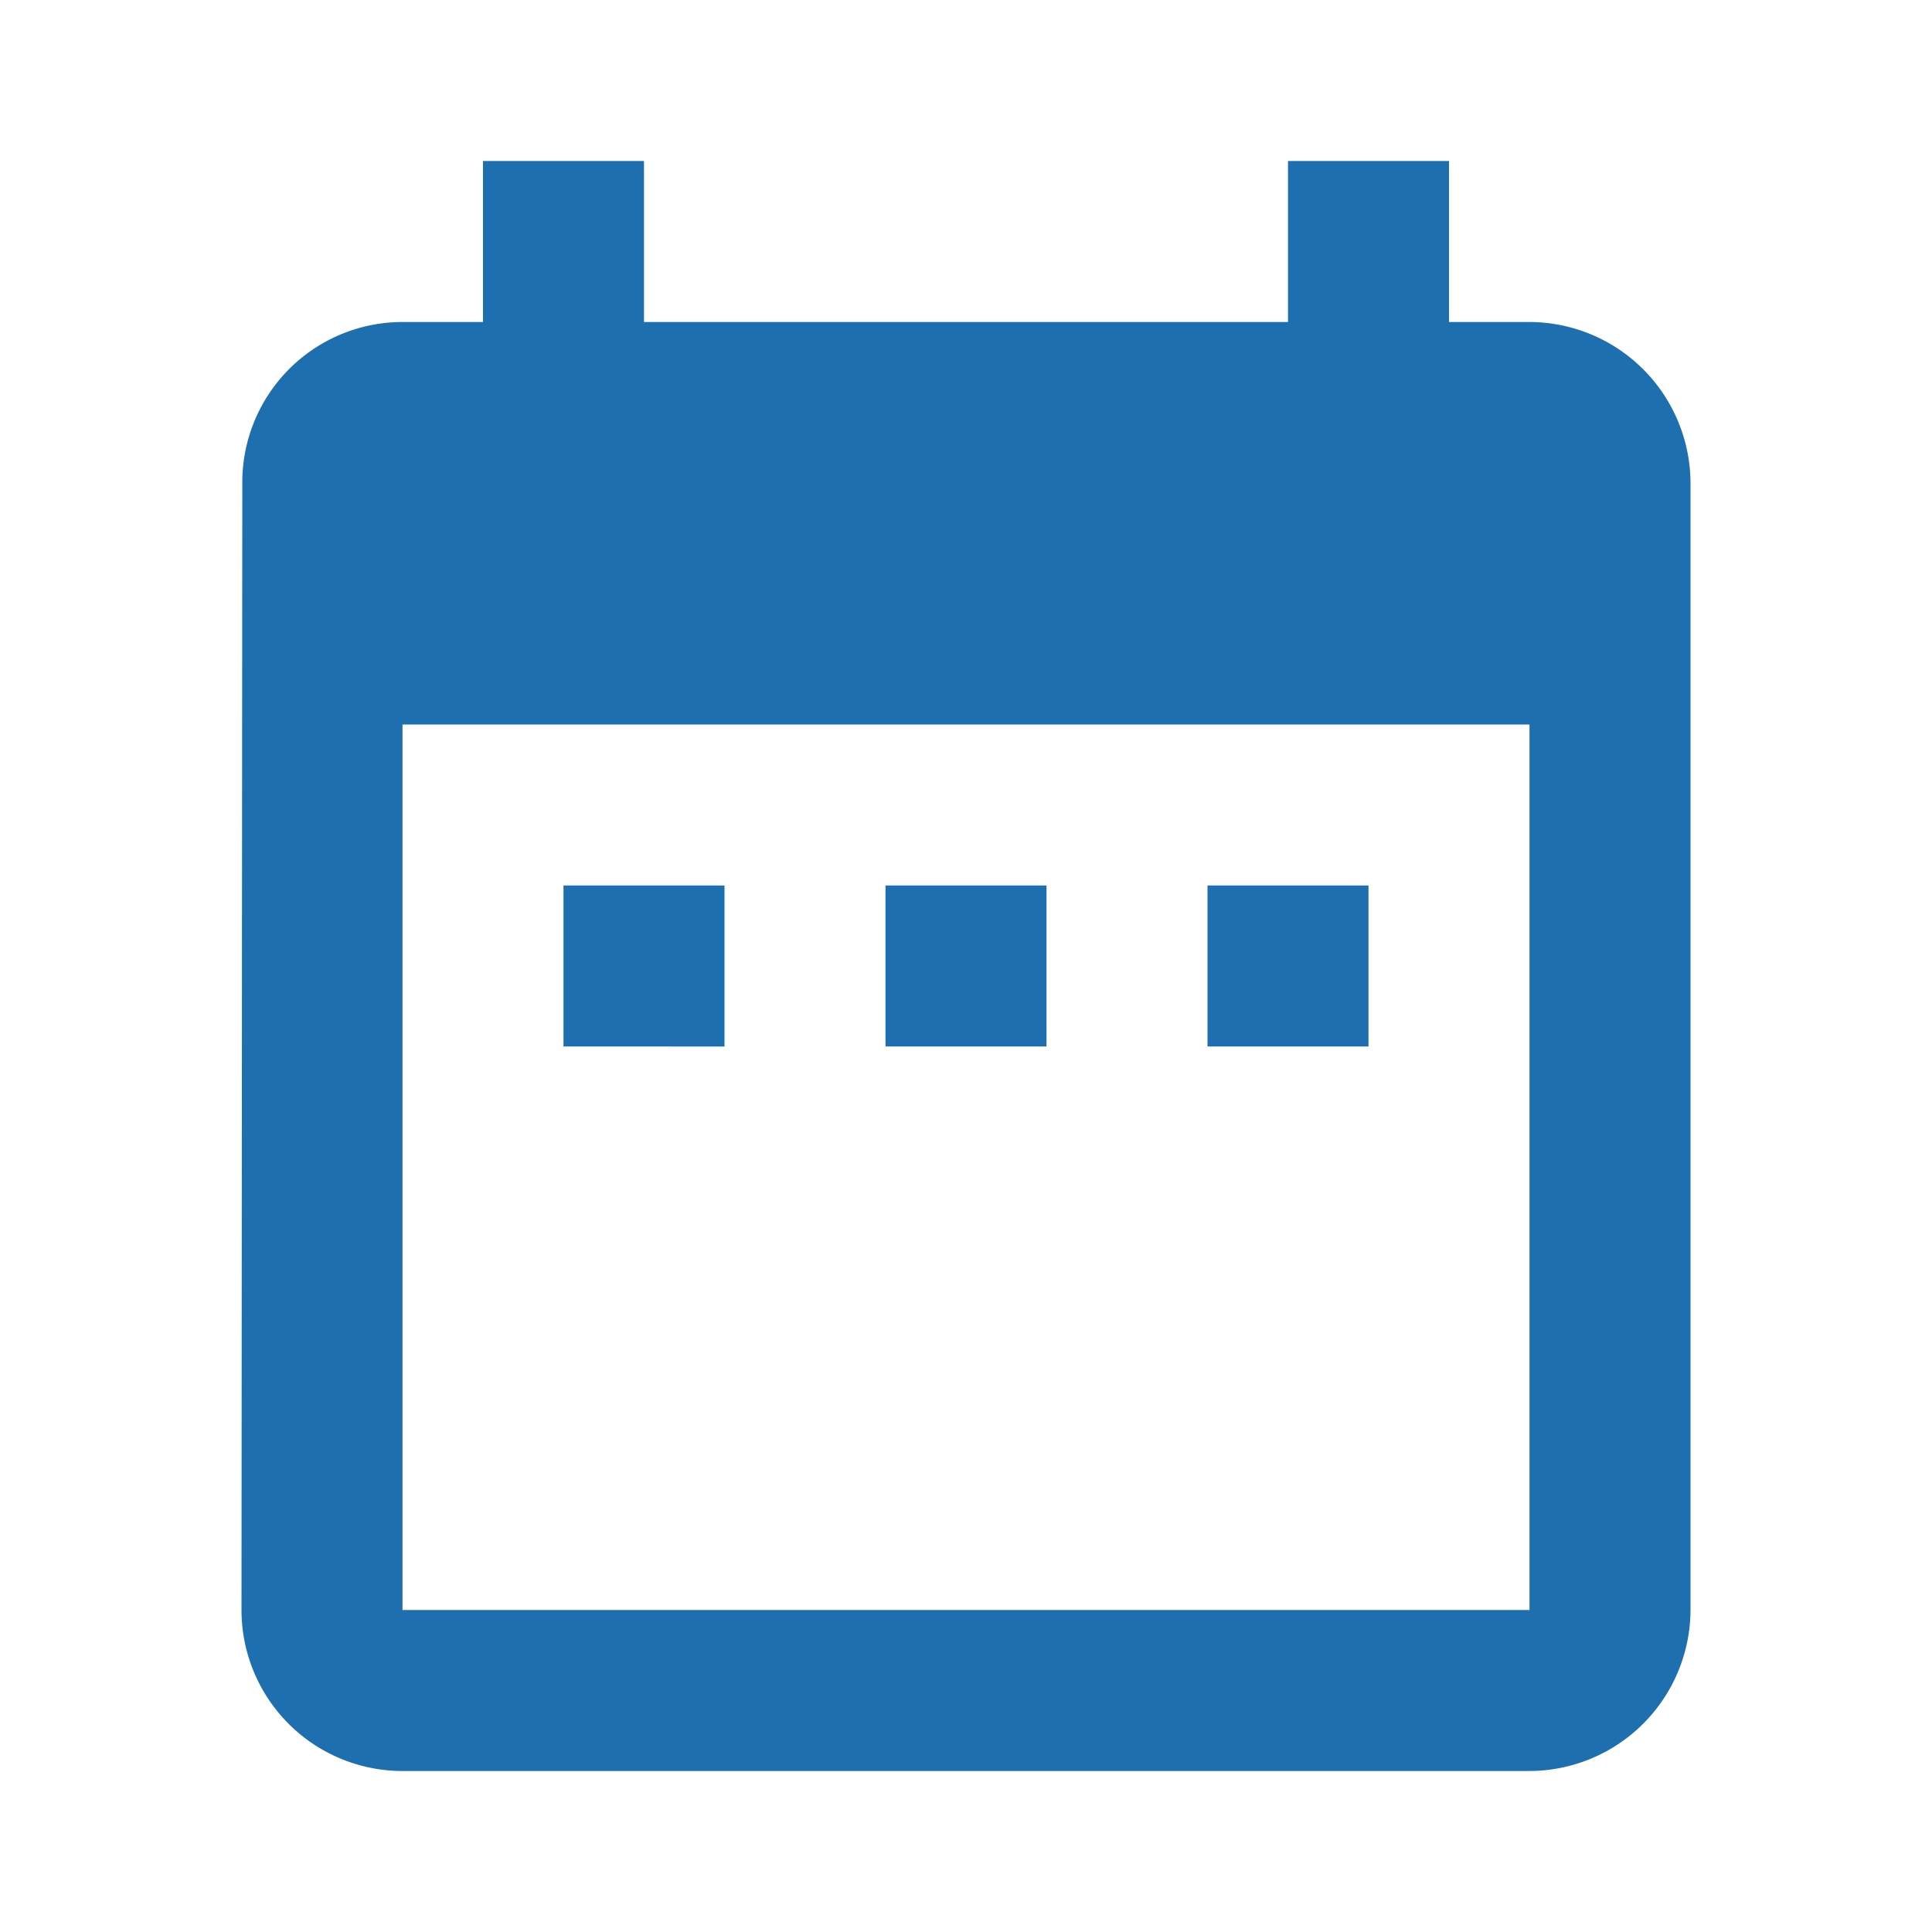 <svg id="date_range_black_24dp" xmlns="http://www.w3.org/2000/svg" width="24" height="24" viewBox="0 0 24 24">
  <path id="Path_42709" data-name="Path 42709" d="M0,0H24V24H0Z" fill="none"/>
  <path id="Path_42710" data-name="Path 42710" d="M9,11H7v2H9Zm4,0H11v2h2Zm4,0H15v2h2Zm2-7H18V2H16V4H8V2H6V4H5A1.991,1.991,0,0,0,3.01,6L3,20a2,2,0,0,0,2,2H19a2.006,2.006,0,0,0,2-2V6A2.006,2.006,0,0,0,19,4Zm0,16H5V9H19Z" fill="#1e6fb0"/>
</svg>
